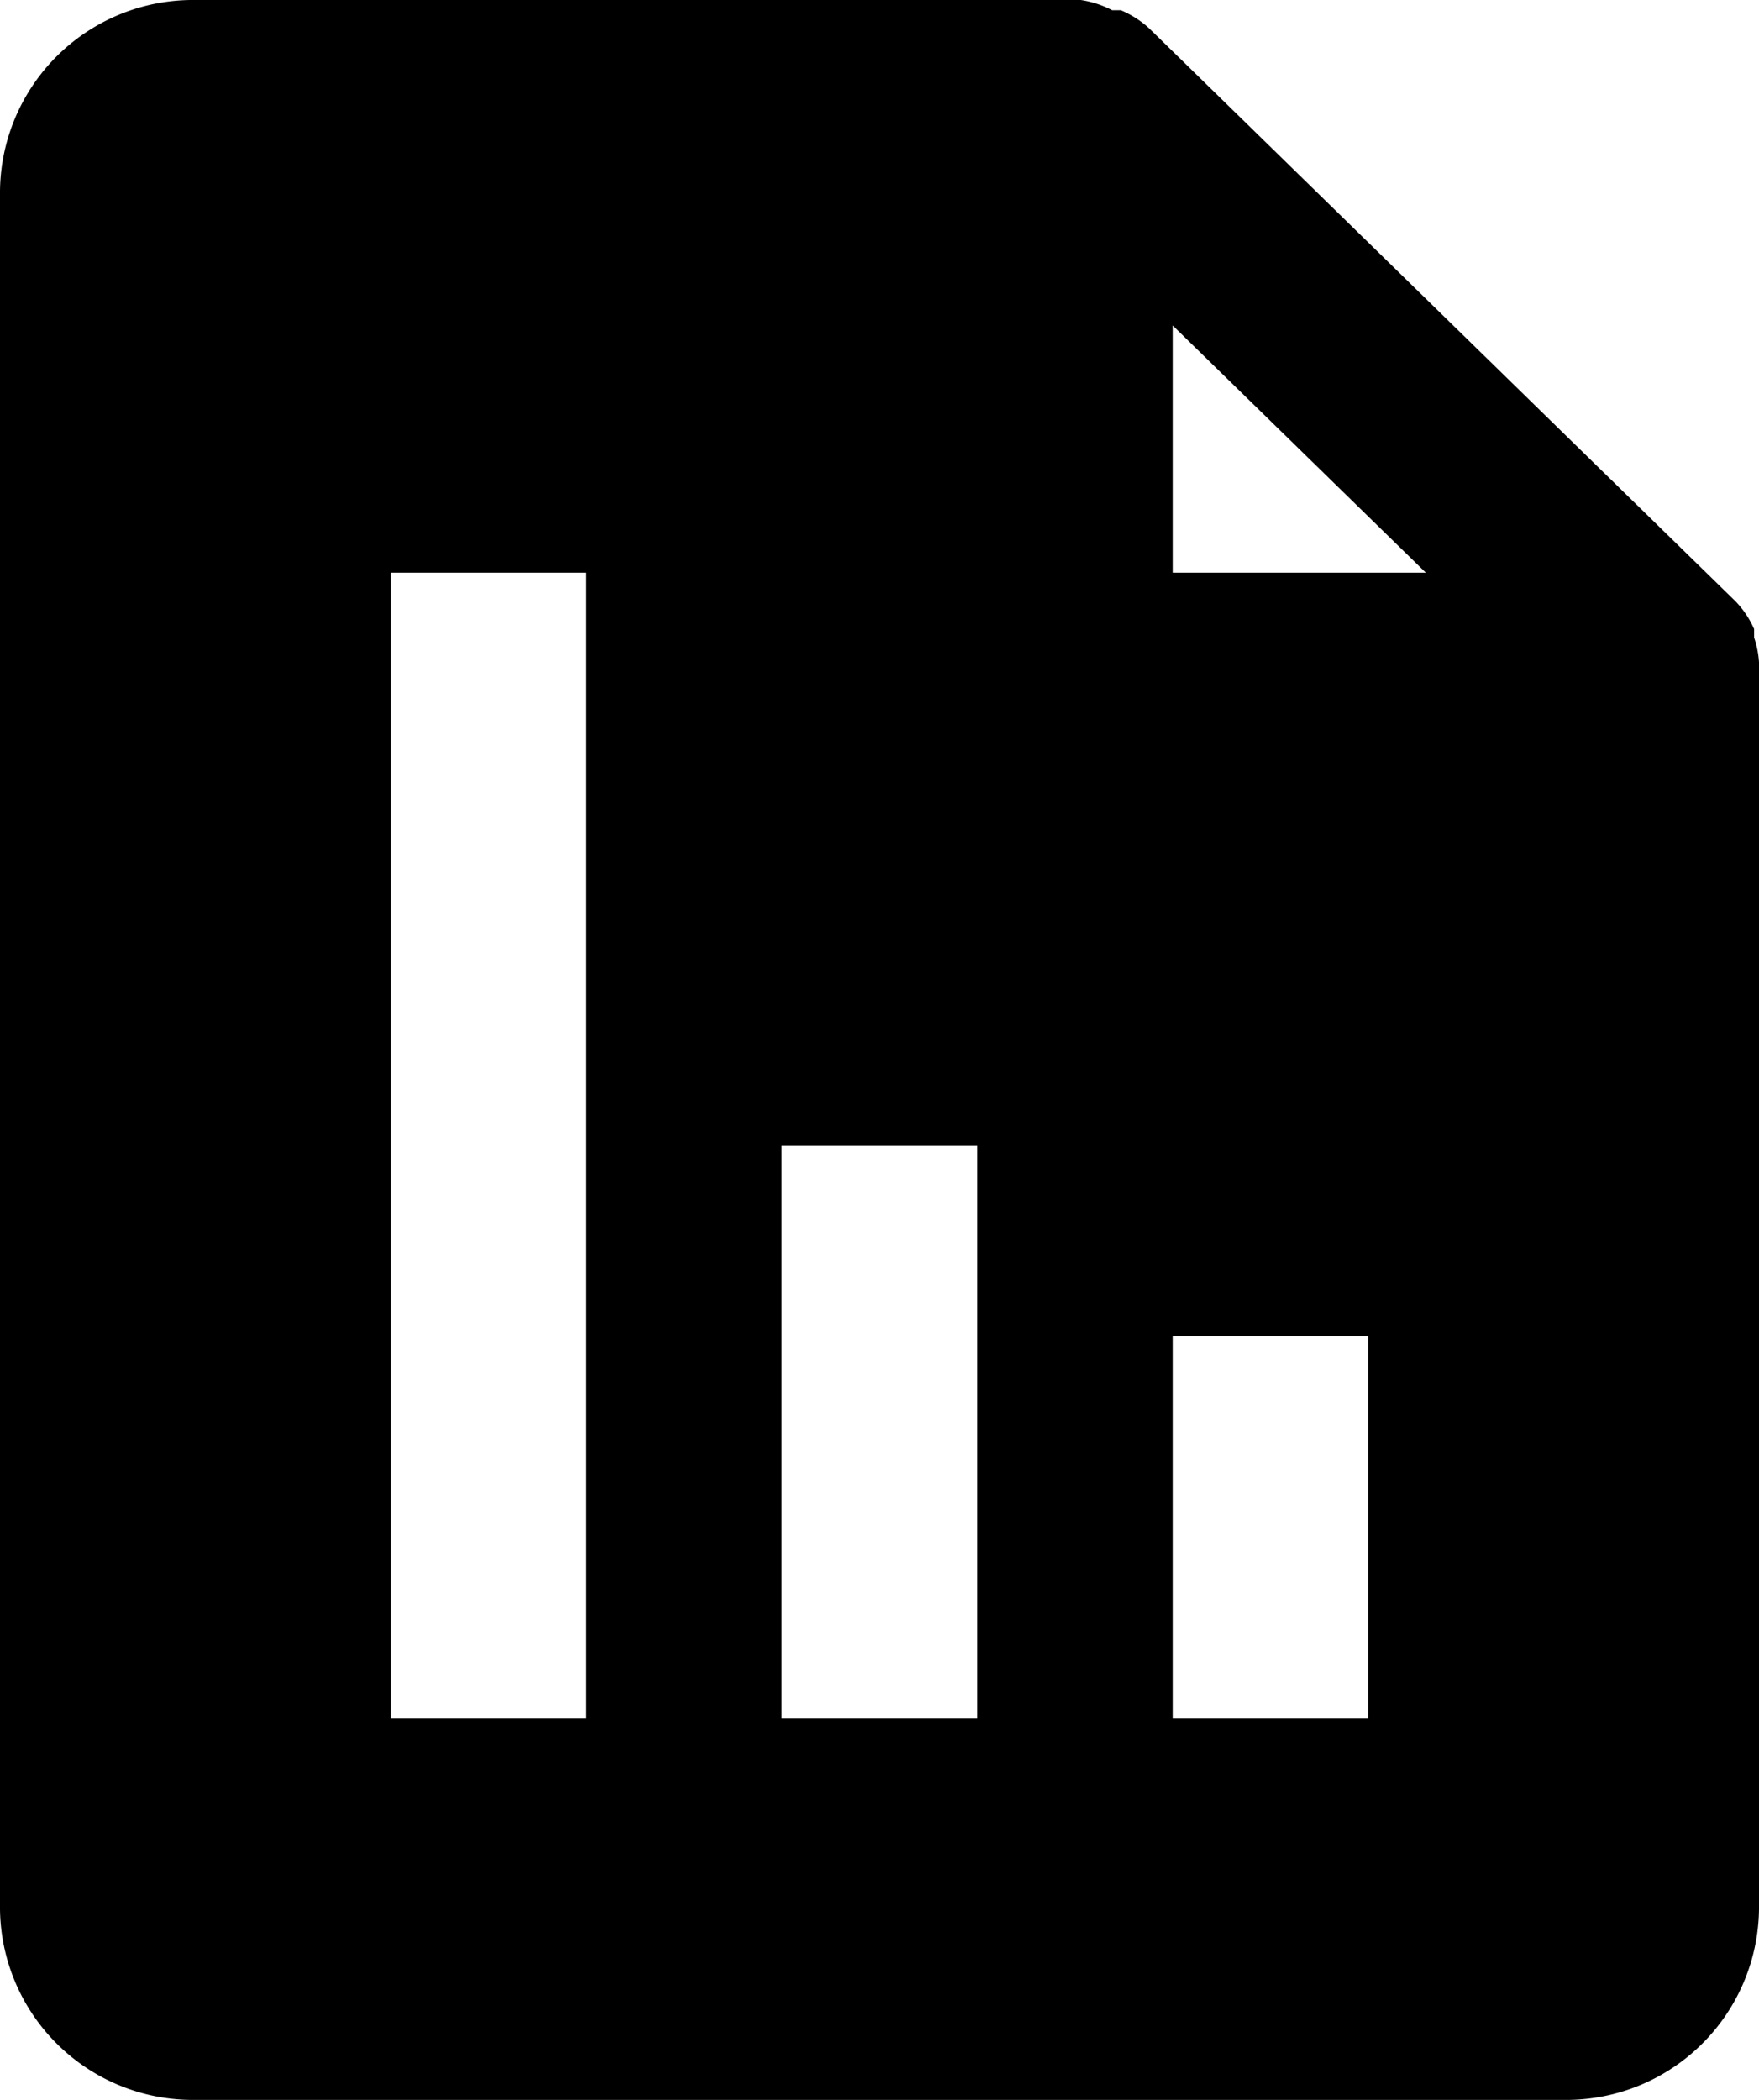 <svg xmlns="http://www.w3.org/2000/svg" width="31" height="37" viewBox="0 0 31 37"><path d="M34,12.672a1.647,1.647,0,0,0-.086-.437v-.151a1.679,1.679,0,0,0-.327-.488h0L23.253,1.5h0a1.727,1.727,0,0,0-.5-.32H22.6A1.75,1.75,0,0,0,22.048,1H6.444A3.4,3.4,0,0,0,3,4.364V34.636A3.4,3.4,0,0,0,6.444,38H30.556A3.4,3.4,0,0,0,34,34.636V12.672Zm-20.667,18.6H9.889V11.091h3.444Zm6.889,0H16.778V21.182h3.444Zm6.889,0H23.667V24.545h3.444ZM23.667,11.091V6.735l4.461,4.356Z" transform="translate(-3 -1)"/></svg>